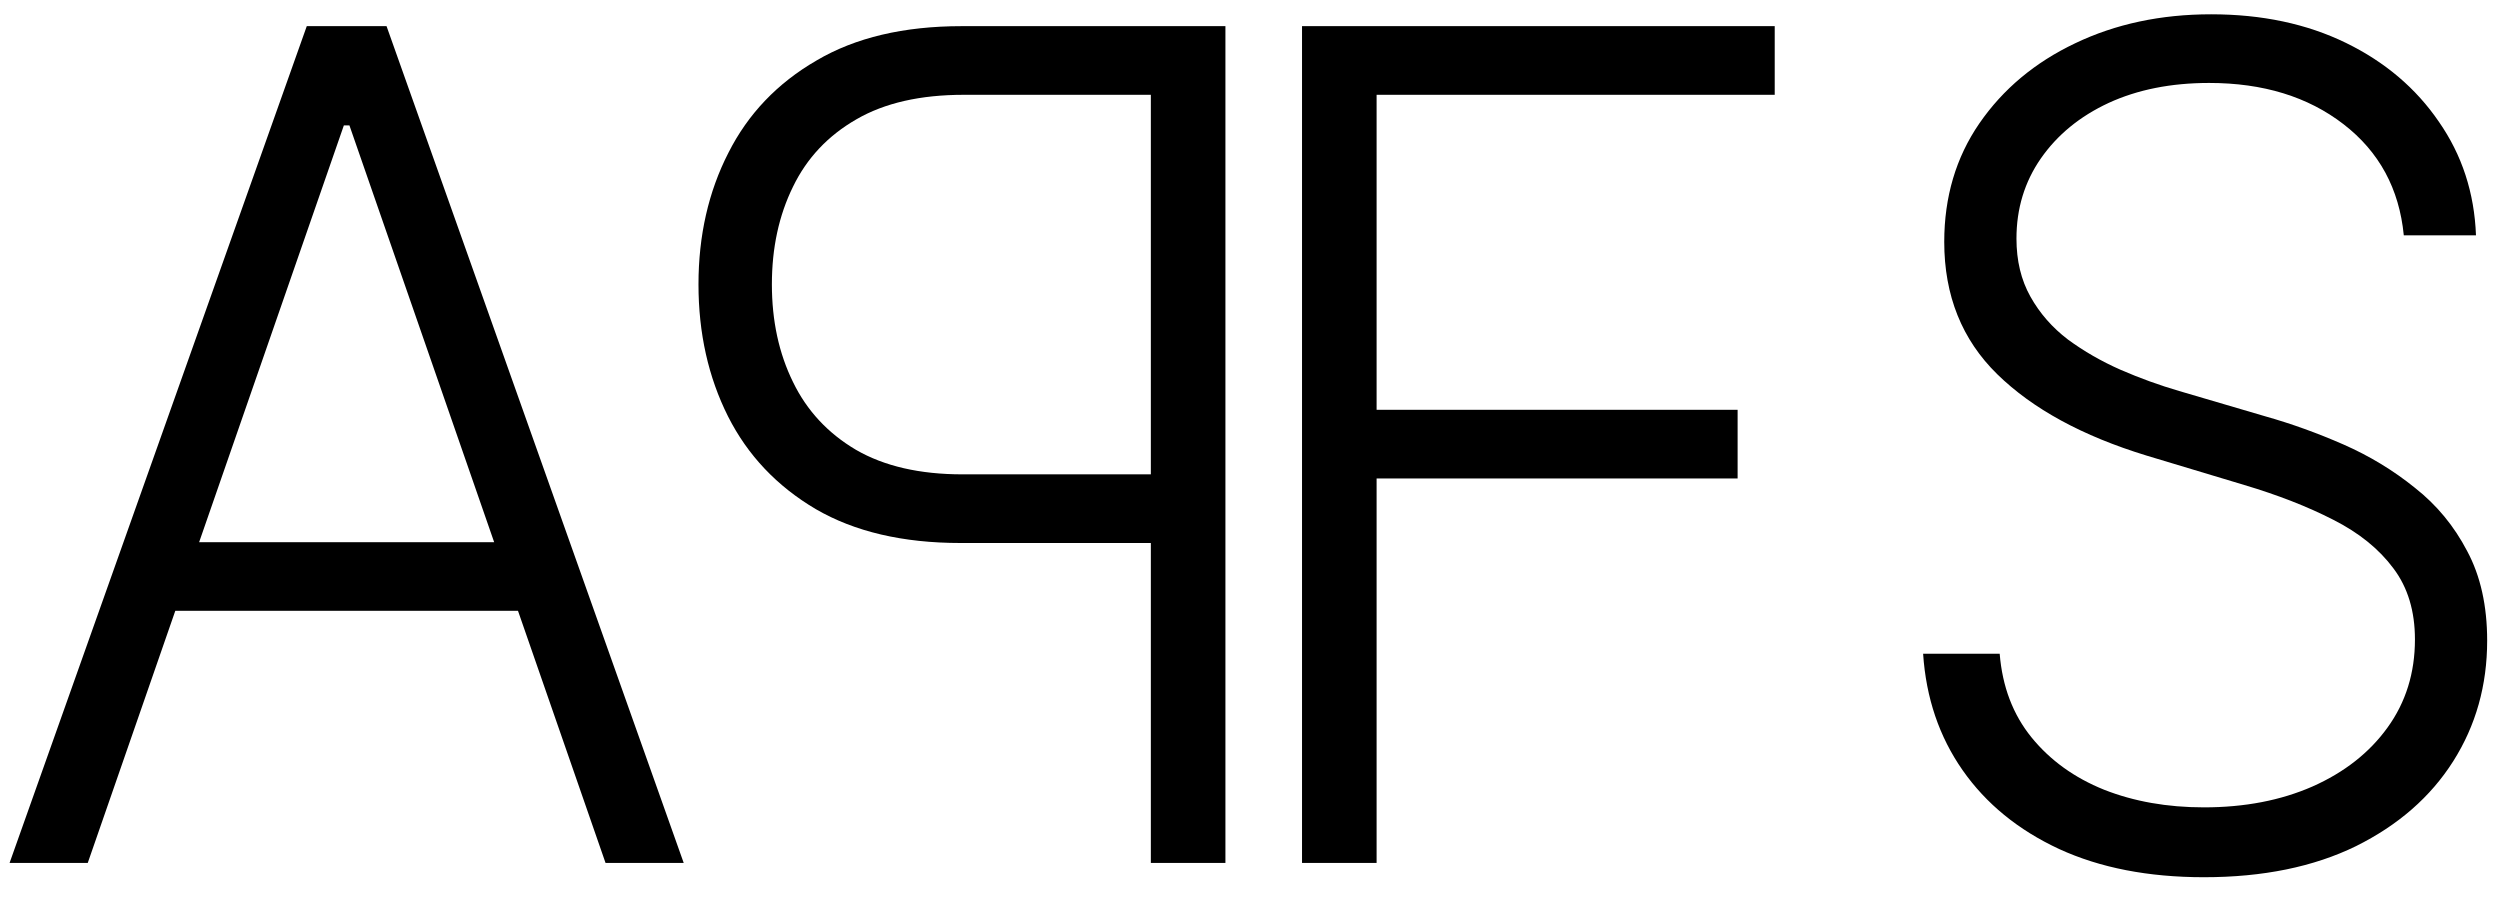 <svg width="89" height="32" viewBox="0 0 89 32" fill="none" xmlns="http://www.w3.org/2000/svg">
<g clip-path="url(#clip0_227_5)">
<path d="M43.625 30.72V0.931H34.238C32.175 0.931 30.451 1.338 29.069 2.153C27.677 2.958 26.631 4.053 25.931 5.44C25.221 6.827 24.866 8.388 24.866 10.124C24.866 11.859 25.216 13.425 25.917 14.822C26.617 16.209 27.659 17.309 29.041 18.124C30.423 18.928 32.141 19.331 34.196 19.331H41.58V16.887H34.267C32.743 16.887 31.479 16.596 30.475 16.015C29.472 15.423 28.724 14.618 28.231 13.6C27.73 12.582 27.479 11.423 27.479 10.124C27.479 8.824 27.73 7.665 28.231 6.647C28.724 5.629 29.476 4.829 30.489 4.247C31.493 3.665 32.766 3.375 34.309 3.375H40.97V30.72H43.625ZM21.557 30.72H24.34L13.761 0.931H10.921L0.341 30.72H3.124L12.241 4.465H12.44L21.557 30.72ZM19.555 19.302H5.127V21.745H19.555V19.302Z" fill="black"/>
<path d="M46.352 30.72V0.931H63.18V3.374H49.007V14.589H61.859V17.033H49.007V30.72H46.352ZM85.575 8.378C85.414 6.72 84.699 5.401 83.43 4.422C82.162 3.442 80.567 2.953 78.645 2.953C77.291 2.953 76.098 3.19 75.066 3.665C74.043 4.141 73.239 4.8 72.652 5.644C72.074 6.478 71.786 7.428 71.786 8.494C71.786 9.28 71.951 9.968 72.283 10.56C72.614 11.152 73.059 11.661 73.618 12.087C74.186 12.504 74.81 12.863 75.492 13.164C76.183 13.464 76.879 13.716 77.579 13.92L80.647 14.822C81.575 15.084 82.502 15.418 83.43 15.825C84.358 16.233 85.205 16.747 85.972 17.367C86.749 17.978 87.369 18.73 87.833 19.622C88.306 20.504 88.543 21.566 88.543 22.807C88.543 24.398 88.14 25.828 87.336 27.098C86.531 28.369 85.376 29.377 83.871 30.124C82.365 30.86 80.562 31.229 78.46 31.229C76.481 31.229 74.763 30.895 73.305 30.225C71.847 29.547 70.702 28.611 69.868 27.418C69.035 26.225 68.567 24.844 68.463 23.273H71.189C71.284 24.446 71.662 25.44 72.325 26.255C72.988 27.069 73.85 27.69 74.91 28.116C75.97 28.533 77.153 28.742 78.46 28.742C79.909 28.742 81.196 28.494 82.323 28C83.459 27.496 84.349 26.797 84.993 25.905C85.646 25.004 85.972 23.956 85.972 22.764C85.972 21.755 85.717 20.911 85.205 20.233C84.694 19.544 83.98 18.967 83.061 18.502C82.152 18.036 81.097 17.624 79.894 17.265L76.415 16.218C74.133 15.52 72.363 14.555 71.104 13.324C69.845 12.092 69.215 10.521 69.215 8.611C69.215 7.011 69.632 5.605 70.465 4.393C71.308 3.171 72.444 2.221 73.873 1.542C75.312 0.853 76.926 0.509 78.716 0.509C80.524 0.509 82.124 0.848 83.516 1.527C84.907 2.206 86.01 3.142 86.824 4.334C87.648 5.518 88.088 6.865 88.145 8.378H85.575Z" fill="black"/>
</g>
<defs>
<clipPath id="clip0_227_5">
<rect width="88.727" height="32" fill="white"/>
</clipPath>
</defs>
</svg>
